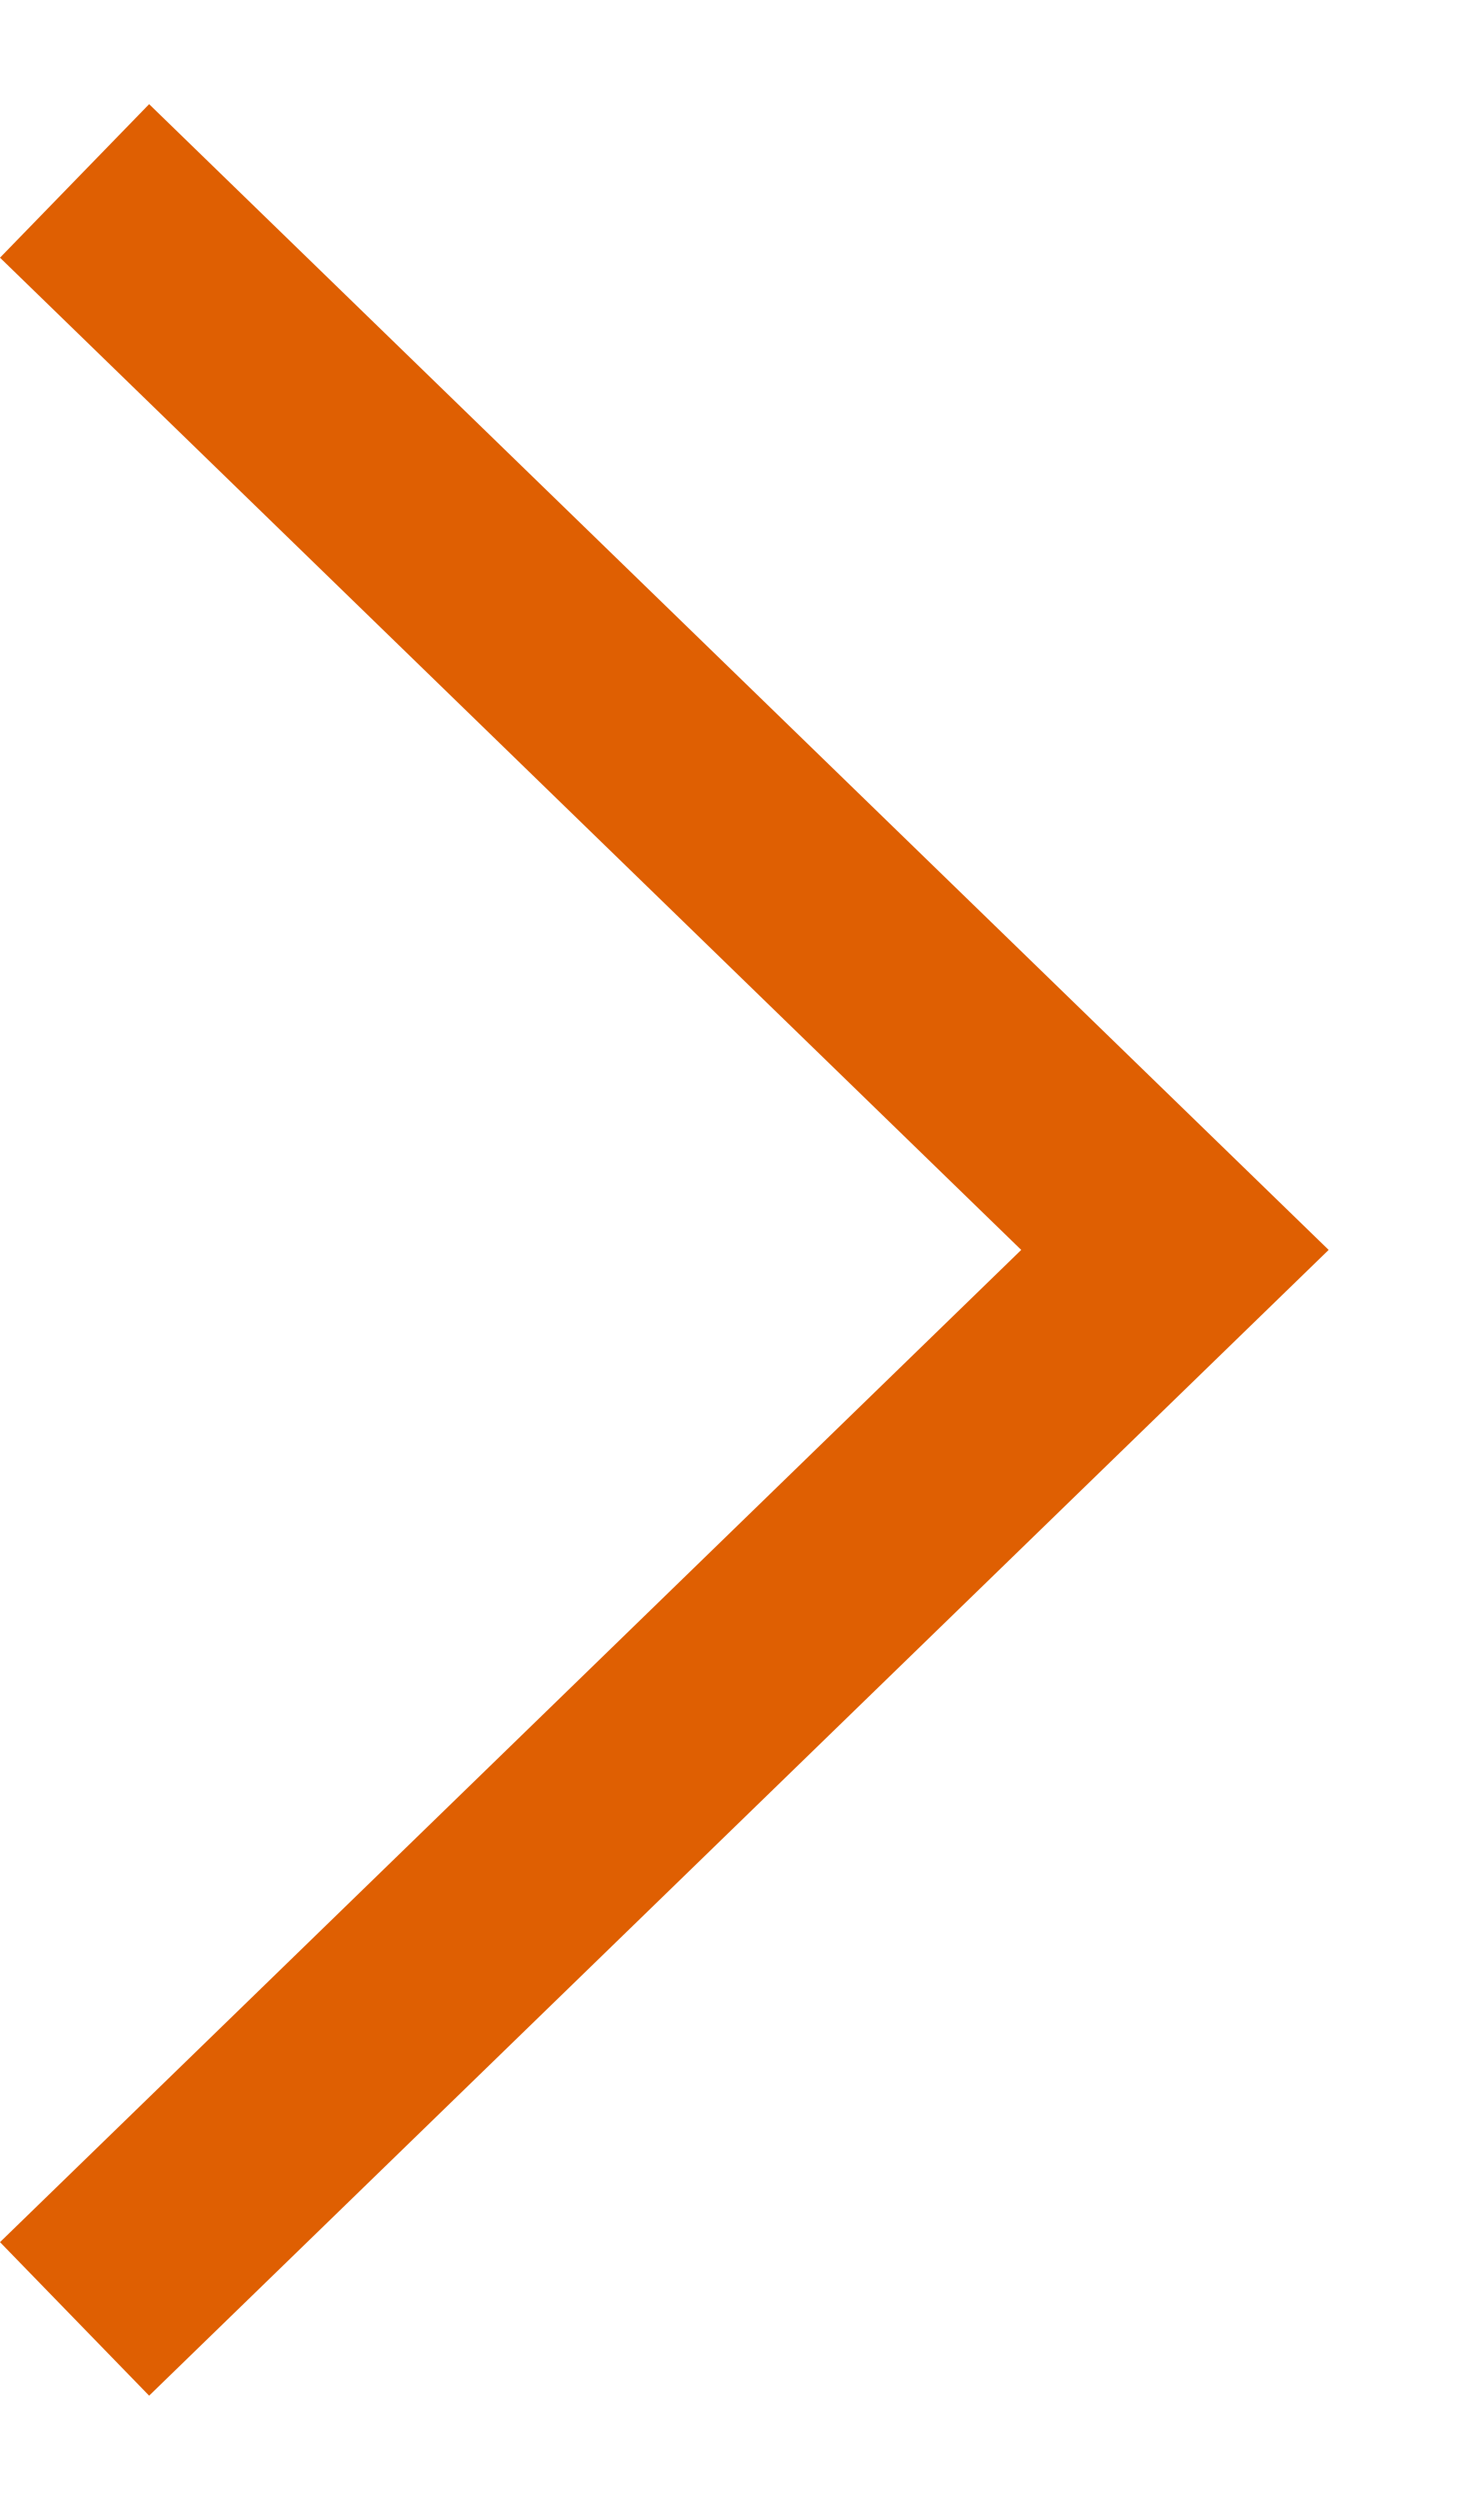 <svg width="7" height="12" viewBox="0 0 7 12" fill="none" xmlns="http://www.w3.org/2000/svg">
<path d="M5.82386e-05 10.763L0.716 11.5L6.379 6L0.716 0.5L5.90713e-05 1.237L4.903 6L5.82386e-05 10.763Z" fill="#DF5F02"/>
</svg>
